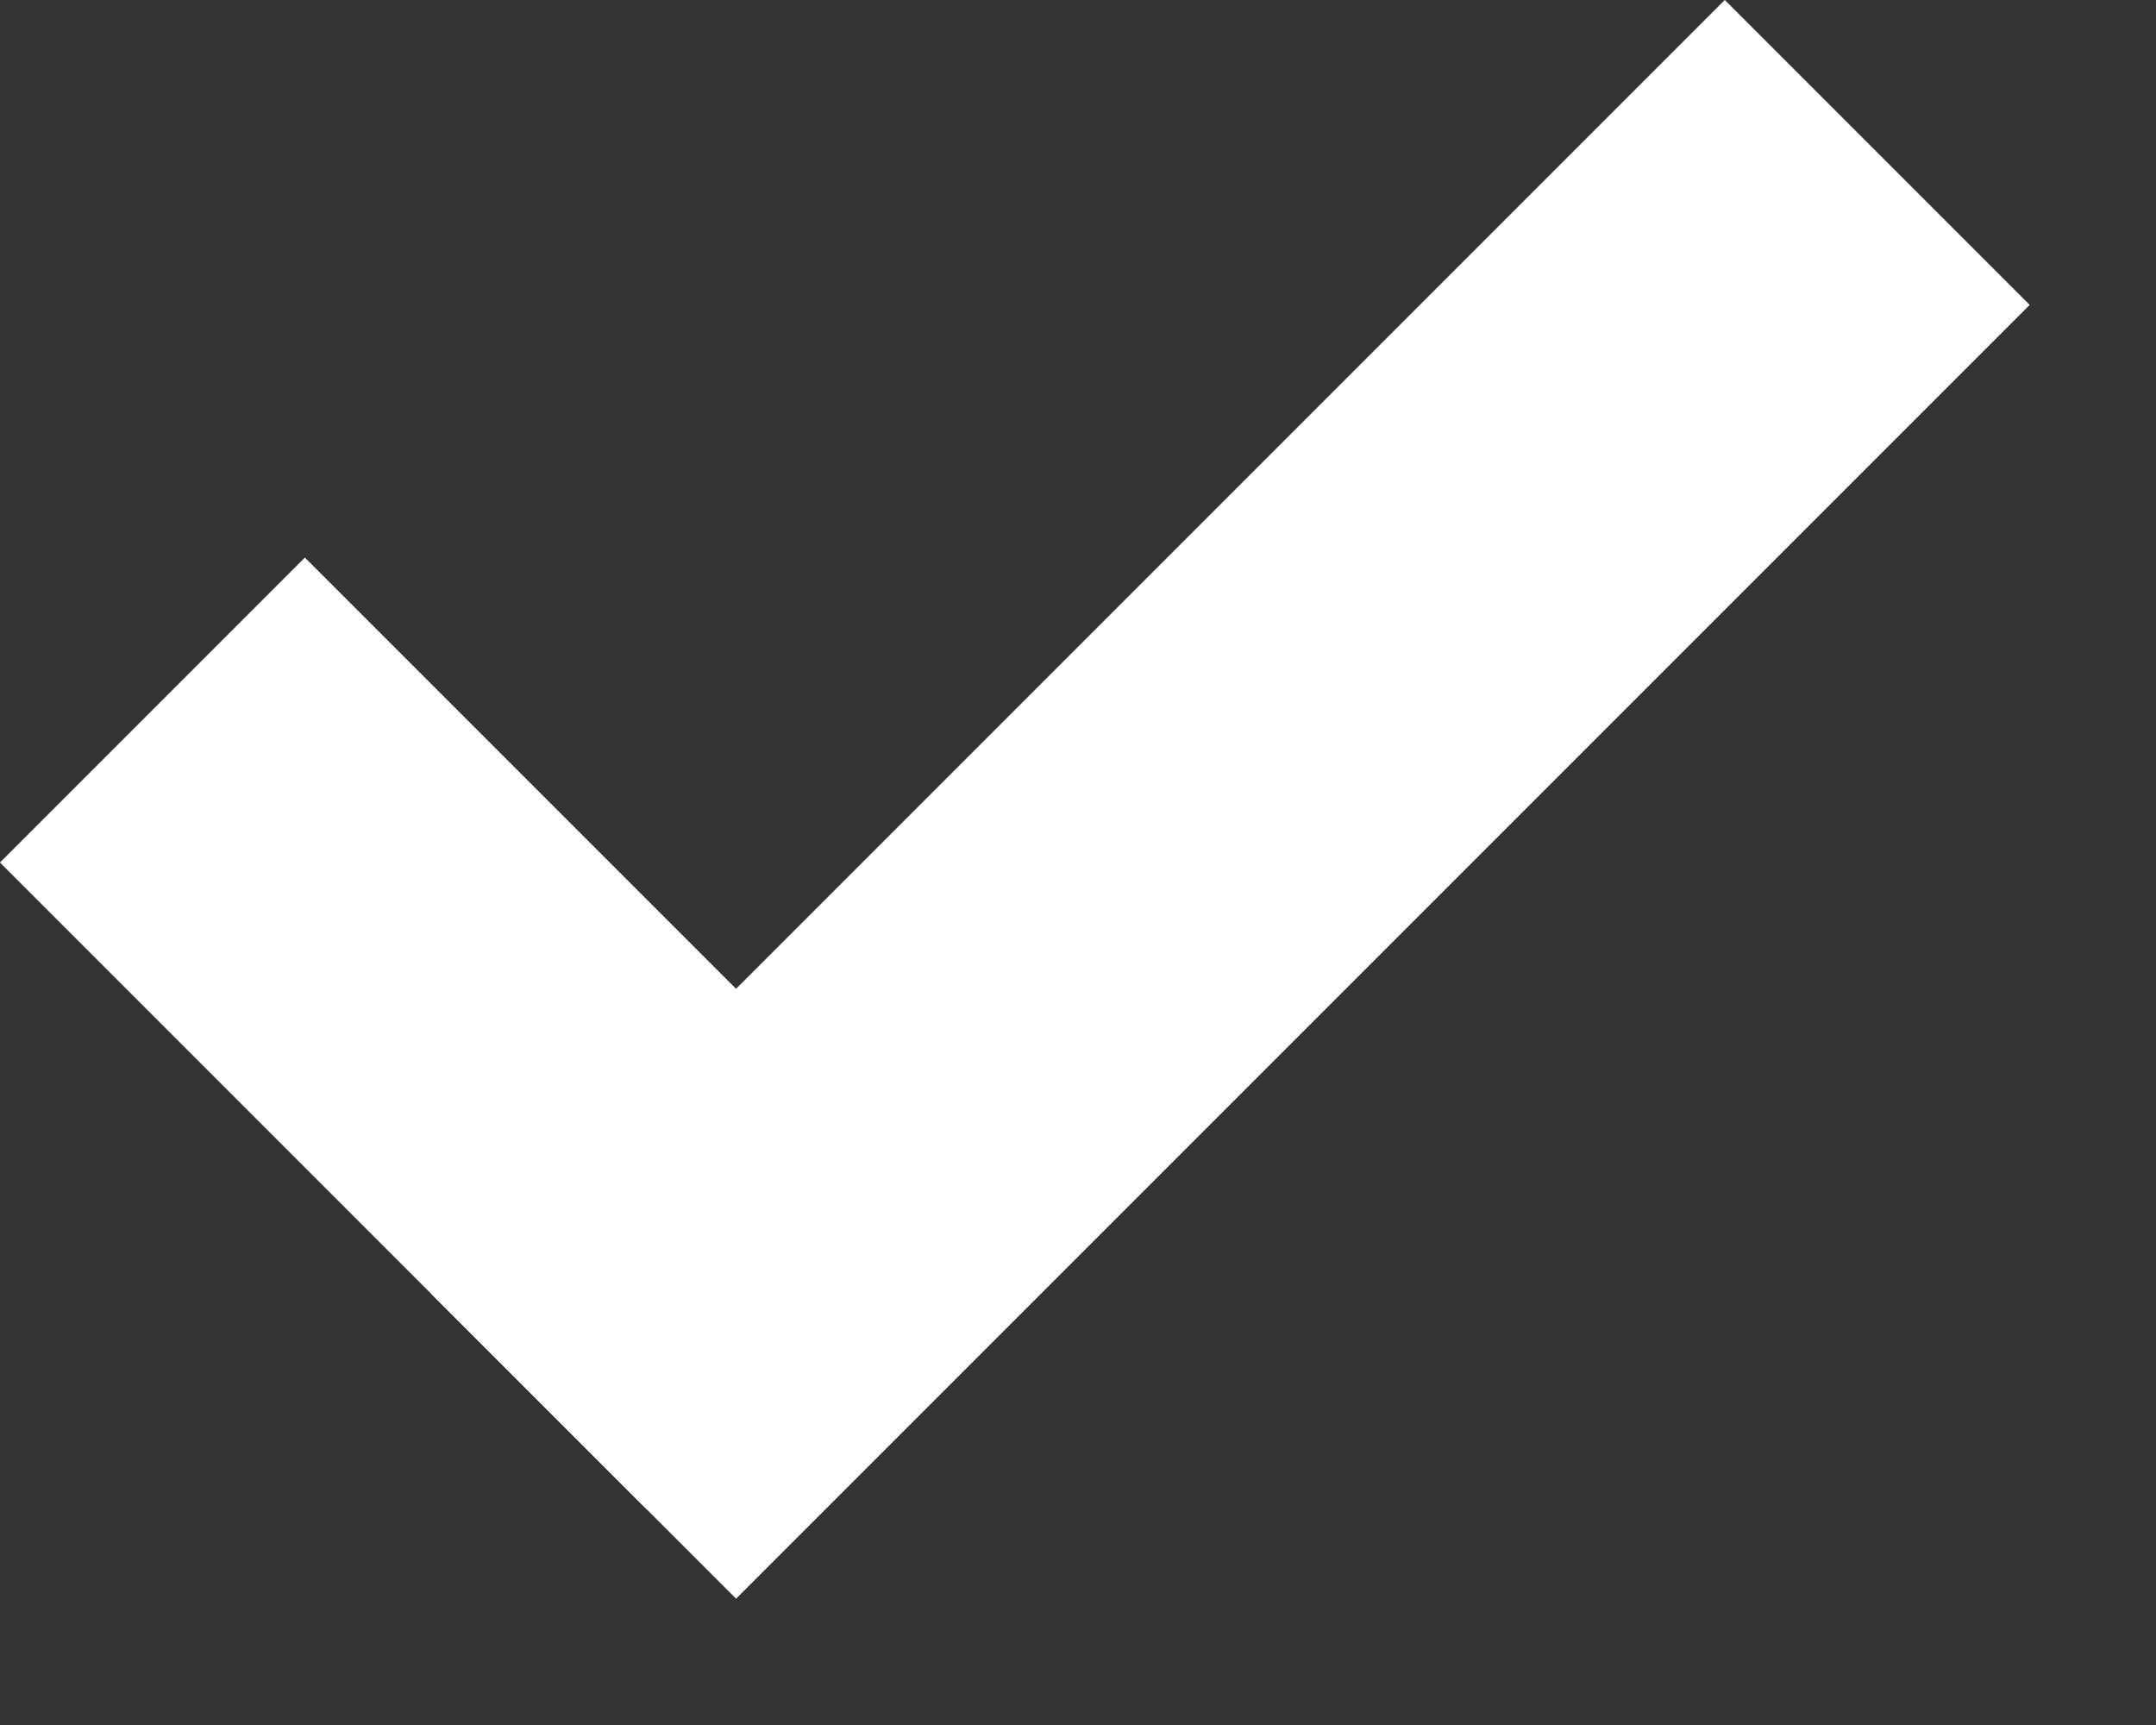 <svg width="10" height="8" viewBox="0 0 10 8" fill="none" xmlns="http://www.w3.org/2000/svg">
<rect x="0" y="0" width="10" height="8" fill="#333333" stroke="none"/>
<line x1="0.707" y1="3.293" x2="3.707" y2="6.293" stroke="white" stroke-width="2"/>
<line x1="8.707" y1="0.707" x2="2.707" y2="6.707" stroke="white" stroke-width="2"/>
</svg>
